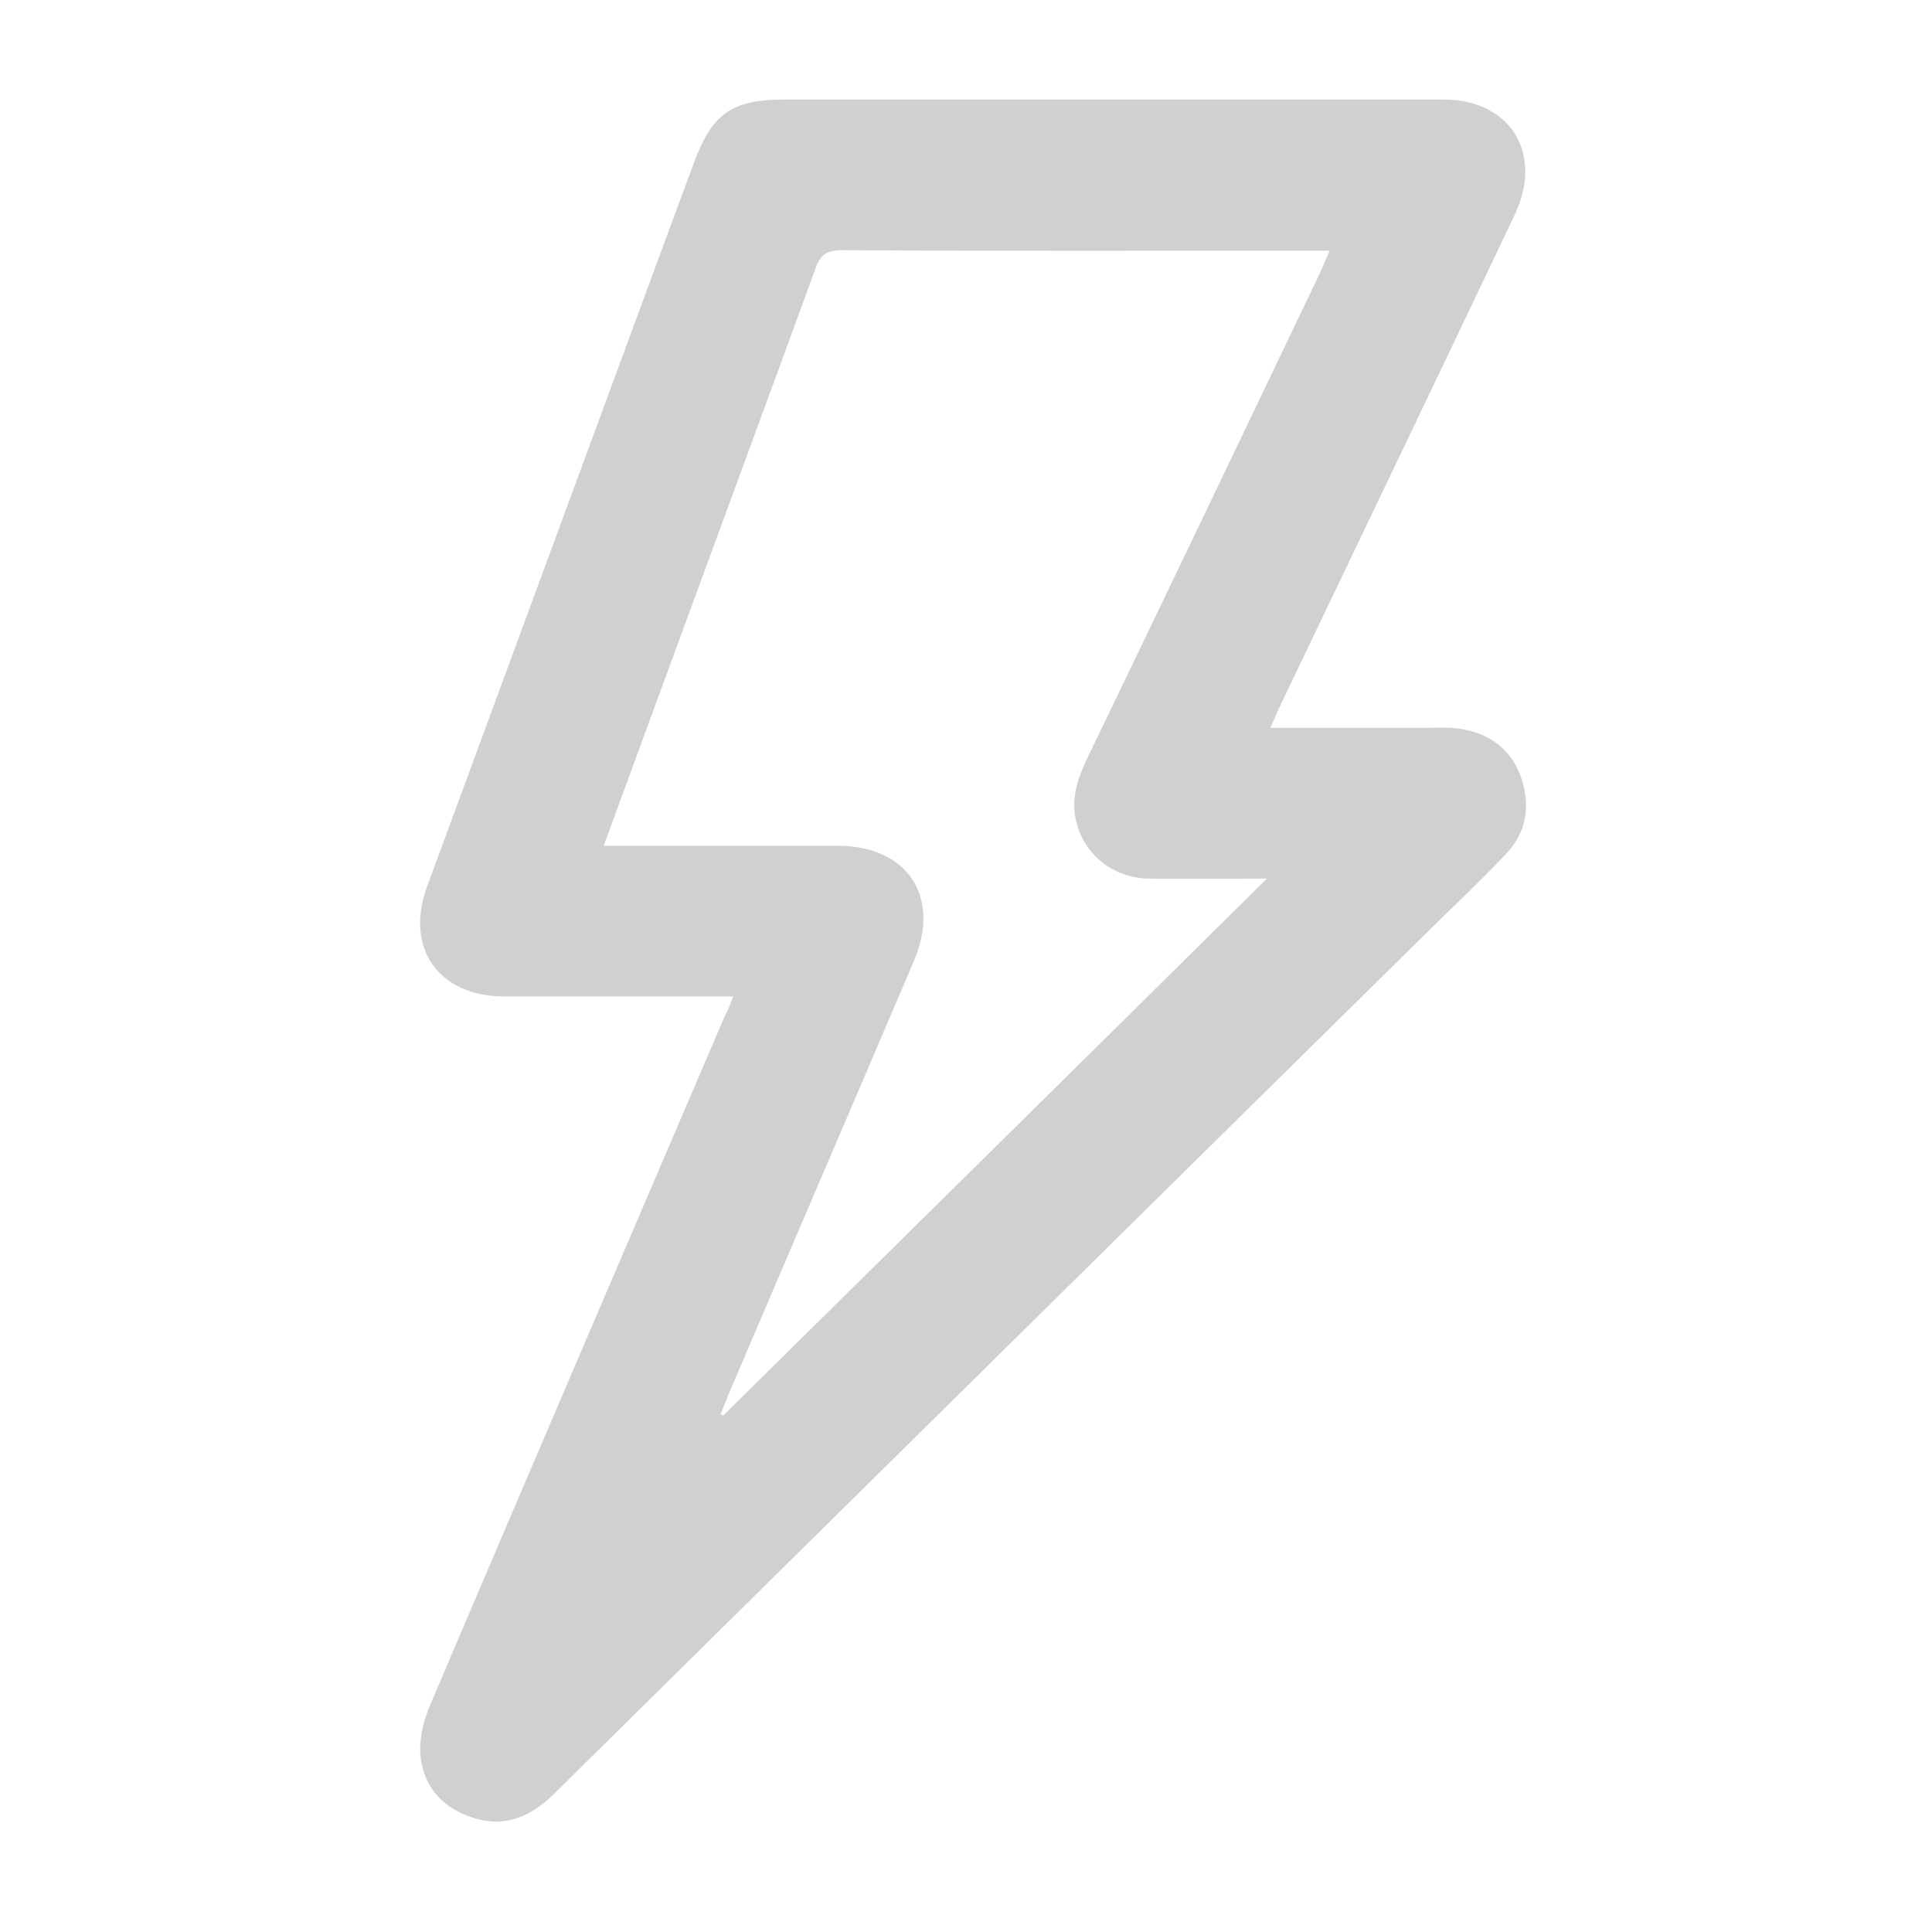 <?xml version="1.0" encoding="utf-8"?>
<!-- Generator: Adobe Illustrator 23.0.1, SVG Export Plug-In . SVG Version: 6.00 Build 0)  -->
<svg version="1.1" id="Calque_1" xmlns="http://www.w3.org/2000/svg" xmlns:xlink="http://www.w3.org/1999/xlink" x="0px" y="0px"
	 viewBox="0 0 400 400" style="enable-background:new 0 0 400 400;" xml:space="preserve">
<style type="text/css">
	.st0{fill:#d0d0d0;}
</style>
<path class="st0" d="M151.8,206.3c-13.6,0-26.5,0-39.4,0c-2.7,0-5.5,0-8.2,0c-13.5-0.1-20.4-10.1-15.8-22.7c8.6-23.4,17.3-46.9,25.9-70.3
	c9.8-26.5,19.5-53,29.3-79.4c3.8-10.4,7.9-13.3,18.9-13.3c45.5,0,90.9,0,136.4,0c10,0,16.9,6,16.9,15c0,3.1-1,6.4-2.4,9.3
	c-16,33.7-32.2,67.4-48.3,101.1c-0.7,1.4-1.2,2.8-2.1,4.7c11,0,21.5,0,32,0c2.5,0,5-0.2,7.4,0.2c6.1,1,10.6,4.3,12.6,10.3
	c1.9,5.8,1,11.2-3.2,15.6c-5,5.3-10.3,10.3-15.5,15.4c-60.6,59.7-121.1,119.5-181.7,179.3c-5,4.9-10.6,7.1-17.4,4.6
	c-6.2-2.2-9.9-6.9-10.2-13.5c-0.1-3.2,0.8-6.7,2.1-9.7c20.2-47.5,40.6-95,60.9-142.4C150.6,209.4,151.1,208.2,151.8,206.3z
	 M125,175.1c2.1,0,3.5,0,5,0c14.5,0,28.9,0,43.4,0c14.5,0,21.5,10.6,15.8,23.9c-12.7,29.8-25.5,59.5-38.2,89.3
	c-0.6,1.5-1.2,3-1.8,4.5c0.2,0.1,0.4,0.2,0.5,0.3c37.3-36.8,74.6-73.6,112.6-111.2c-8.9,0-16.7,0.1-24.5,0
	c-7.5-0.1-13.6-5.2-15.1-12.3c-0.9-4.4,0.4-8.4,2.3-12.4c16.1-33.4,32.1-66.8,48.1-100.3c0.7-1.5,1.3-3,2.2-5c-1.9,0-3.2,0-4.5,0
	c-32.2,0-64.3,0.1-96.5-0.1c-3.2,0-4.5,1-5.5,3.9c-10.4,28.5-20.9,56.9-31.3,85.3C133.4,152.2,129.3,163.3,125,175.1z"/>
</svg>
